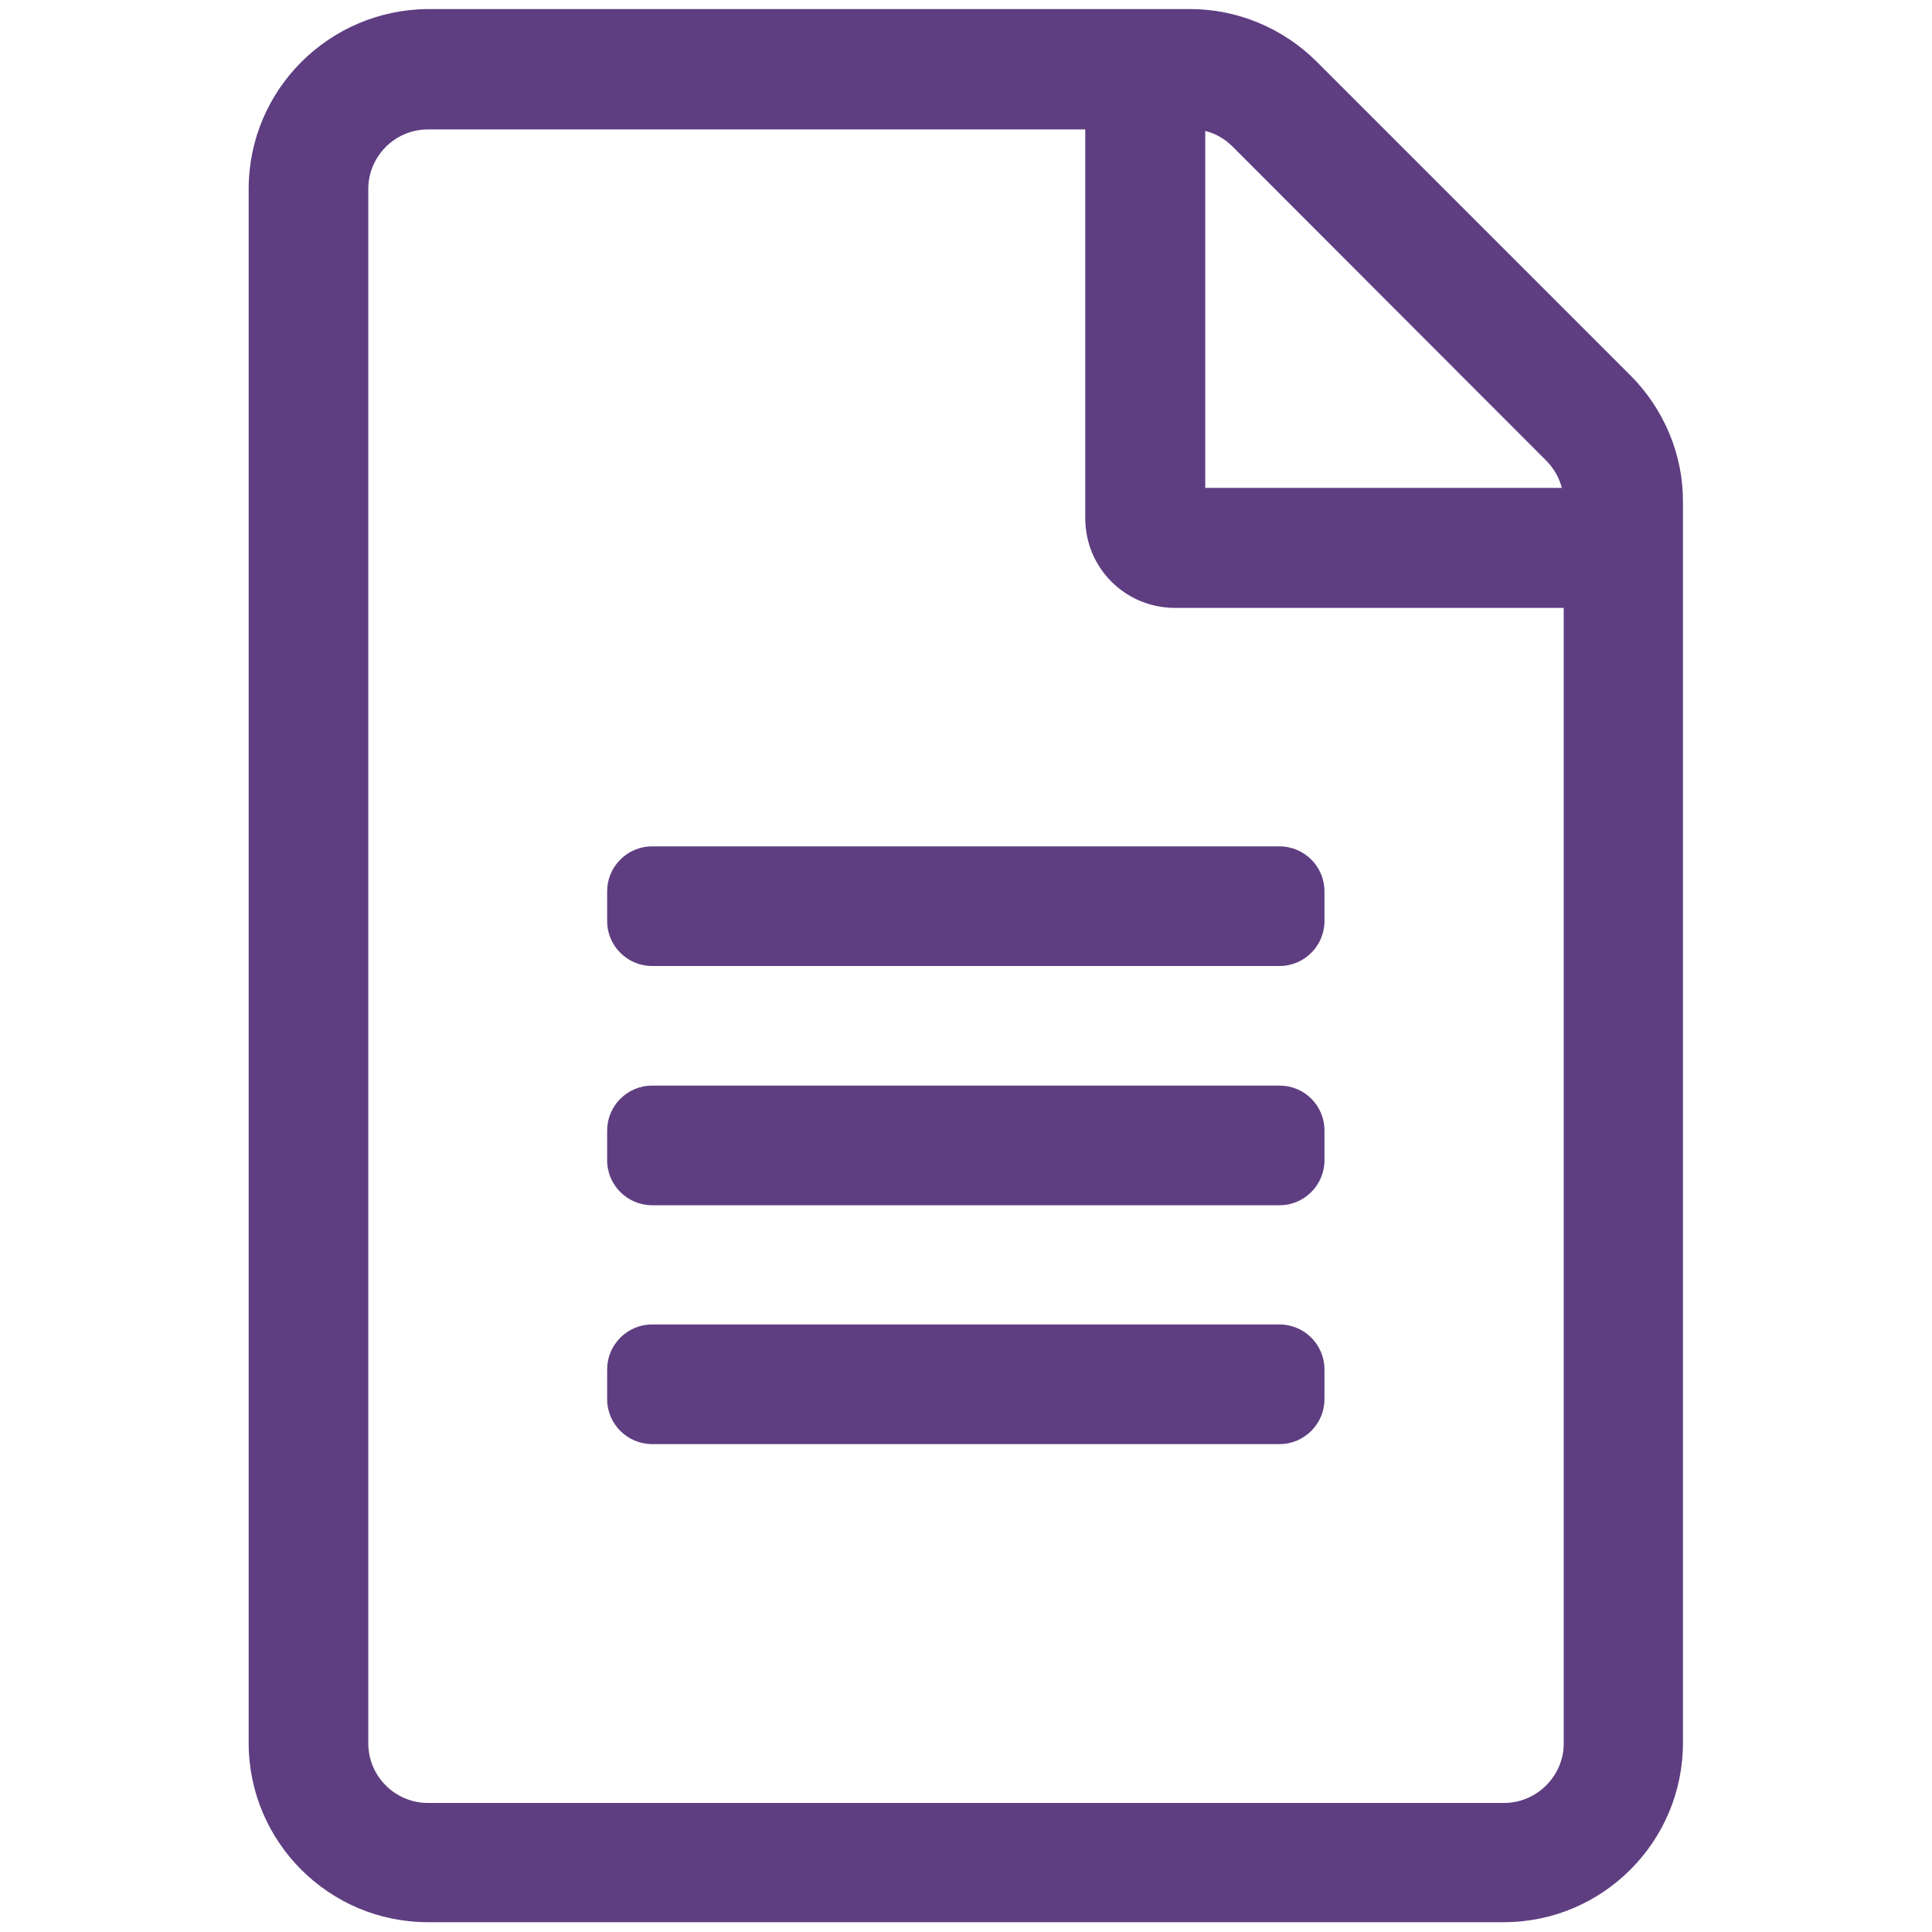 <?xml version="1.0" encoding="utf-8"?>
<!-- Generator: Adobe Illustrator 22.0.1, SVG Export Plug-In . SVG Version: 6.00 Build 0)  -->
<!DOCTYPE svg PUBLIC "-//W3C//DTD SVG 1.1//EN" "http://www.w3.org/Graphics/SVG/1.1/DTD/svg11.dtd">
<svg version="1.1" id="Layer_1" xmlns="http://www.w3.org/2000/svg" xmlns:xlink="http://www.w3.org/1999/xlink" x="0px" y="0px"
	 viewBox="0 0 512 512" style="enable-background:new 0 0 512 512;" xml:space="preserve">
<style type="text/css">
	.st0{fill:#5E3E81;}
</style>
<path class="st0" d="M432.1,99.5l-83.1-83.1c-8.9-8.9-21-14-33.6-14H113.4C87.2,2.6,65.9,23.8,65.9,50.1v411.8
	c0,26.2,21.3,47.5,47.5,47.5h285.1c26.2,0,47.5-21.3,47.5-47.5V133.1C446.1,120.6,441,108.4,432.1,99.5z M409.7,122
	c2.1,2.1,3.5,4.6,4.2,7.3h-94.5V34.7c2.8,0.7,5.2,2.1,7.3,4.2L409.7,122z M398.6,477.8H113.4c-8.7,0-15.8-7.1-15.8-15.8V50.1
	c0-8.7,7.1-15.8,15.8-15.8h174.2v103c0,13.2,10.6,23.8,23.8,23.8h103v301C414.4,470.6,407.3,477.8,398.6,477.8z M351,236.2v7.9
	c0,6.5-5.3,11.9-11.9,11.9H172.8c-6.5,0-11.9-5.3-11.9-11.9v-7.9c0-6.5,5.3-11.9,11.9-11.9h166.3C345.7,224.3,351,229.7,351,236.2z
	 M351,299.6v7.9c0,6.5-5.3,11.9-11.9,11.9H172.8c-6.5,0-11.9-5.3-11.9-11.9v-7.9c0-6.5,5.3-11.9,11.9-11.9h166.3
	C345.7,287.7,351,293,351,299.6z M351,362.9v7.9c0,6.5-5.3,11.9-11.9,11.9H172.8c-6.5,0-11.9-5.3-11.9-11.9v-7.9
	c0-6.5,5.3-11.9,11.9-11.9h166.3C345.7,351,351,356.4,351,362.9z"/>
</svg>
